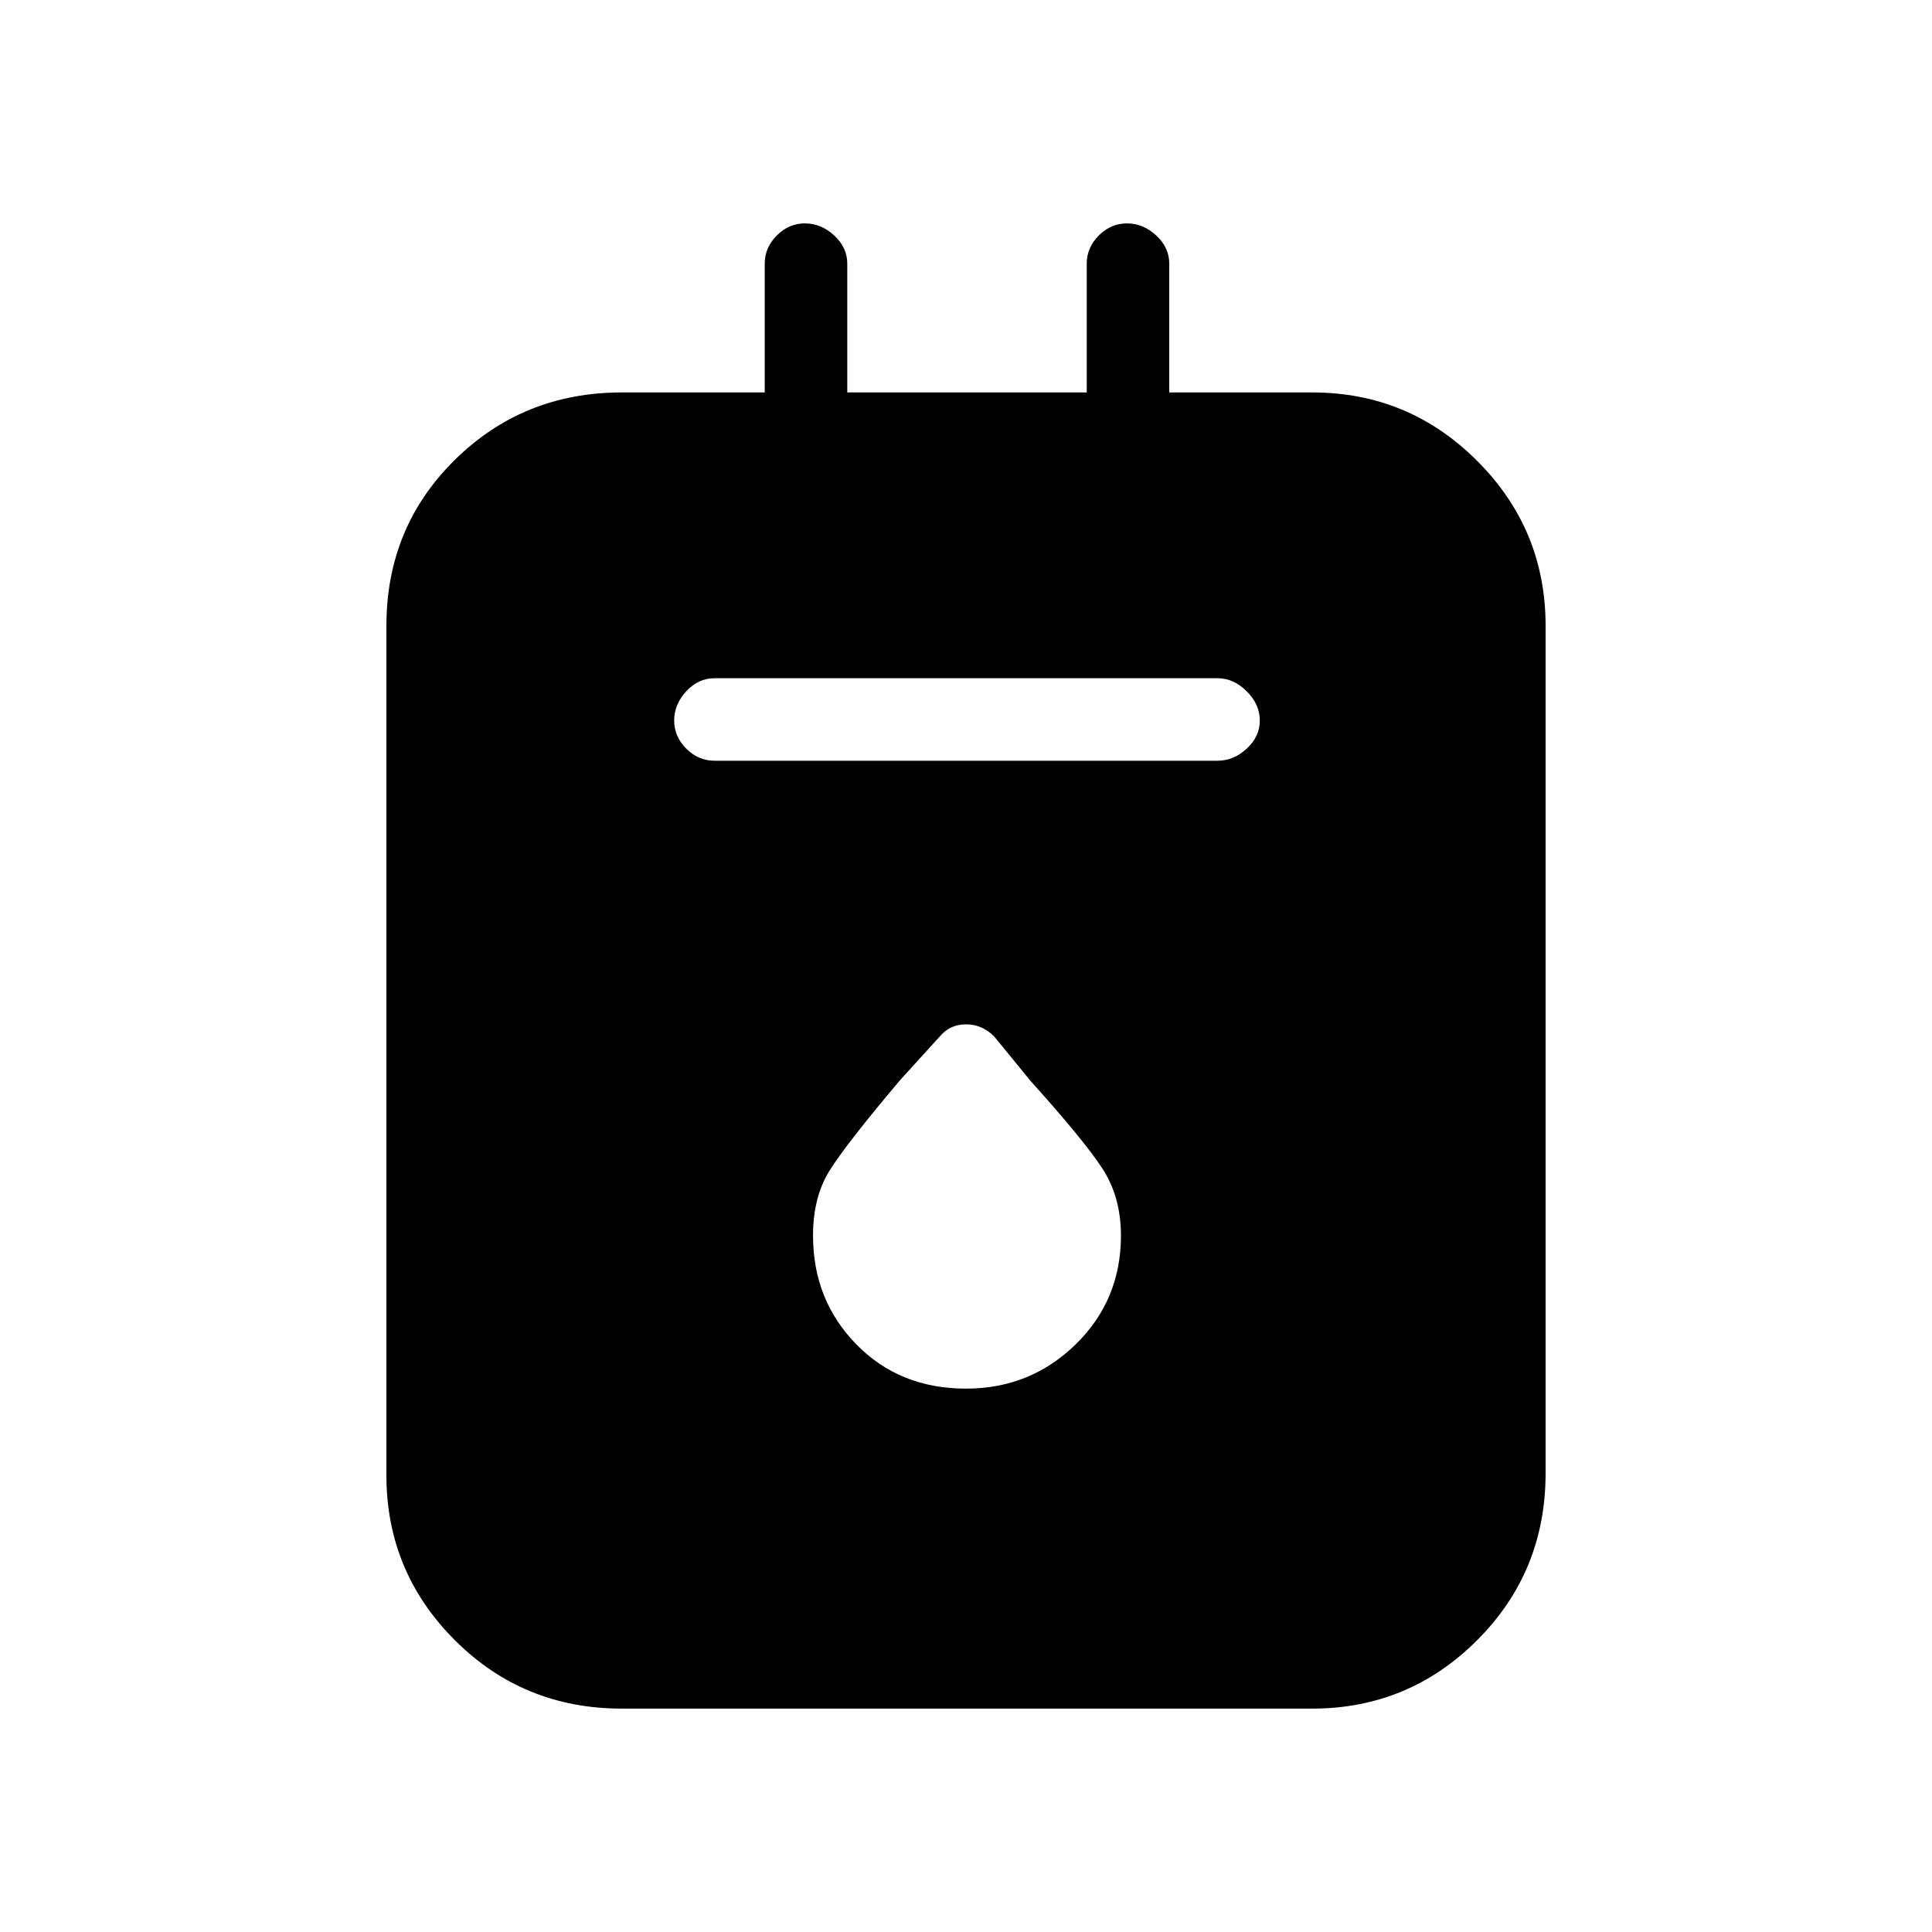 <svg xmlns="http://www.w3.org/2000/svg" height="40" width="40"><path d="M12.875 35.375q-2.042 0-3.458-1.417Q8 32.542 8 30.542V12.958q0-2.041 1.417-3.437 1.416-1.396 3.458-1.396h2.958V5.458q0-.333.25-.583.25-.25.584-.25.333 0 .604.25.271.25.271.583v2.667H22.5V5.458q0-.333.25-.583.25-.25.583-.25.334 0 .605.25.27.25.27.583v2.667h2.959q2 0 3.416 1.417Q32 10.958 32 12.958V30.5q0 2.042-1.417 3.458-1.416 1.417-3.416 1.417Zm1.917-19.625h10.416q.334 0 .604-.25.271-.25.271-.583 0-.334-.271-.604-.27-.271-.604-.271H14.792q-.334 0-.584.271-.25.27-.25.604 0 .333.25.583.25.25.584.25Zm5.208 13q1.333 0 2.271-.917.937-.916.937-2.25 0-.791-.375-1.375-.375-.583-1.5-1.833l-.75-.917q-.25-.25-.583-.25-.333 0-.542.25l-.833.917q-1.125 1.333-1.458 1.875-.334.542-.334 1.333 0 1.334.896 2.25.896.917 2.271.917Z"/></svg>